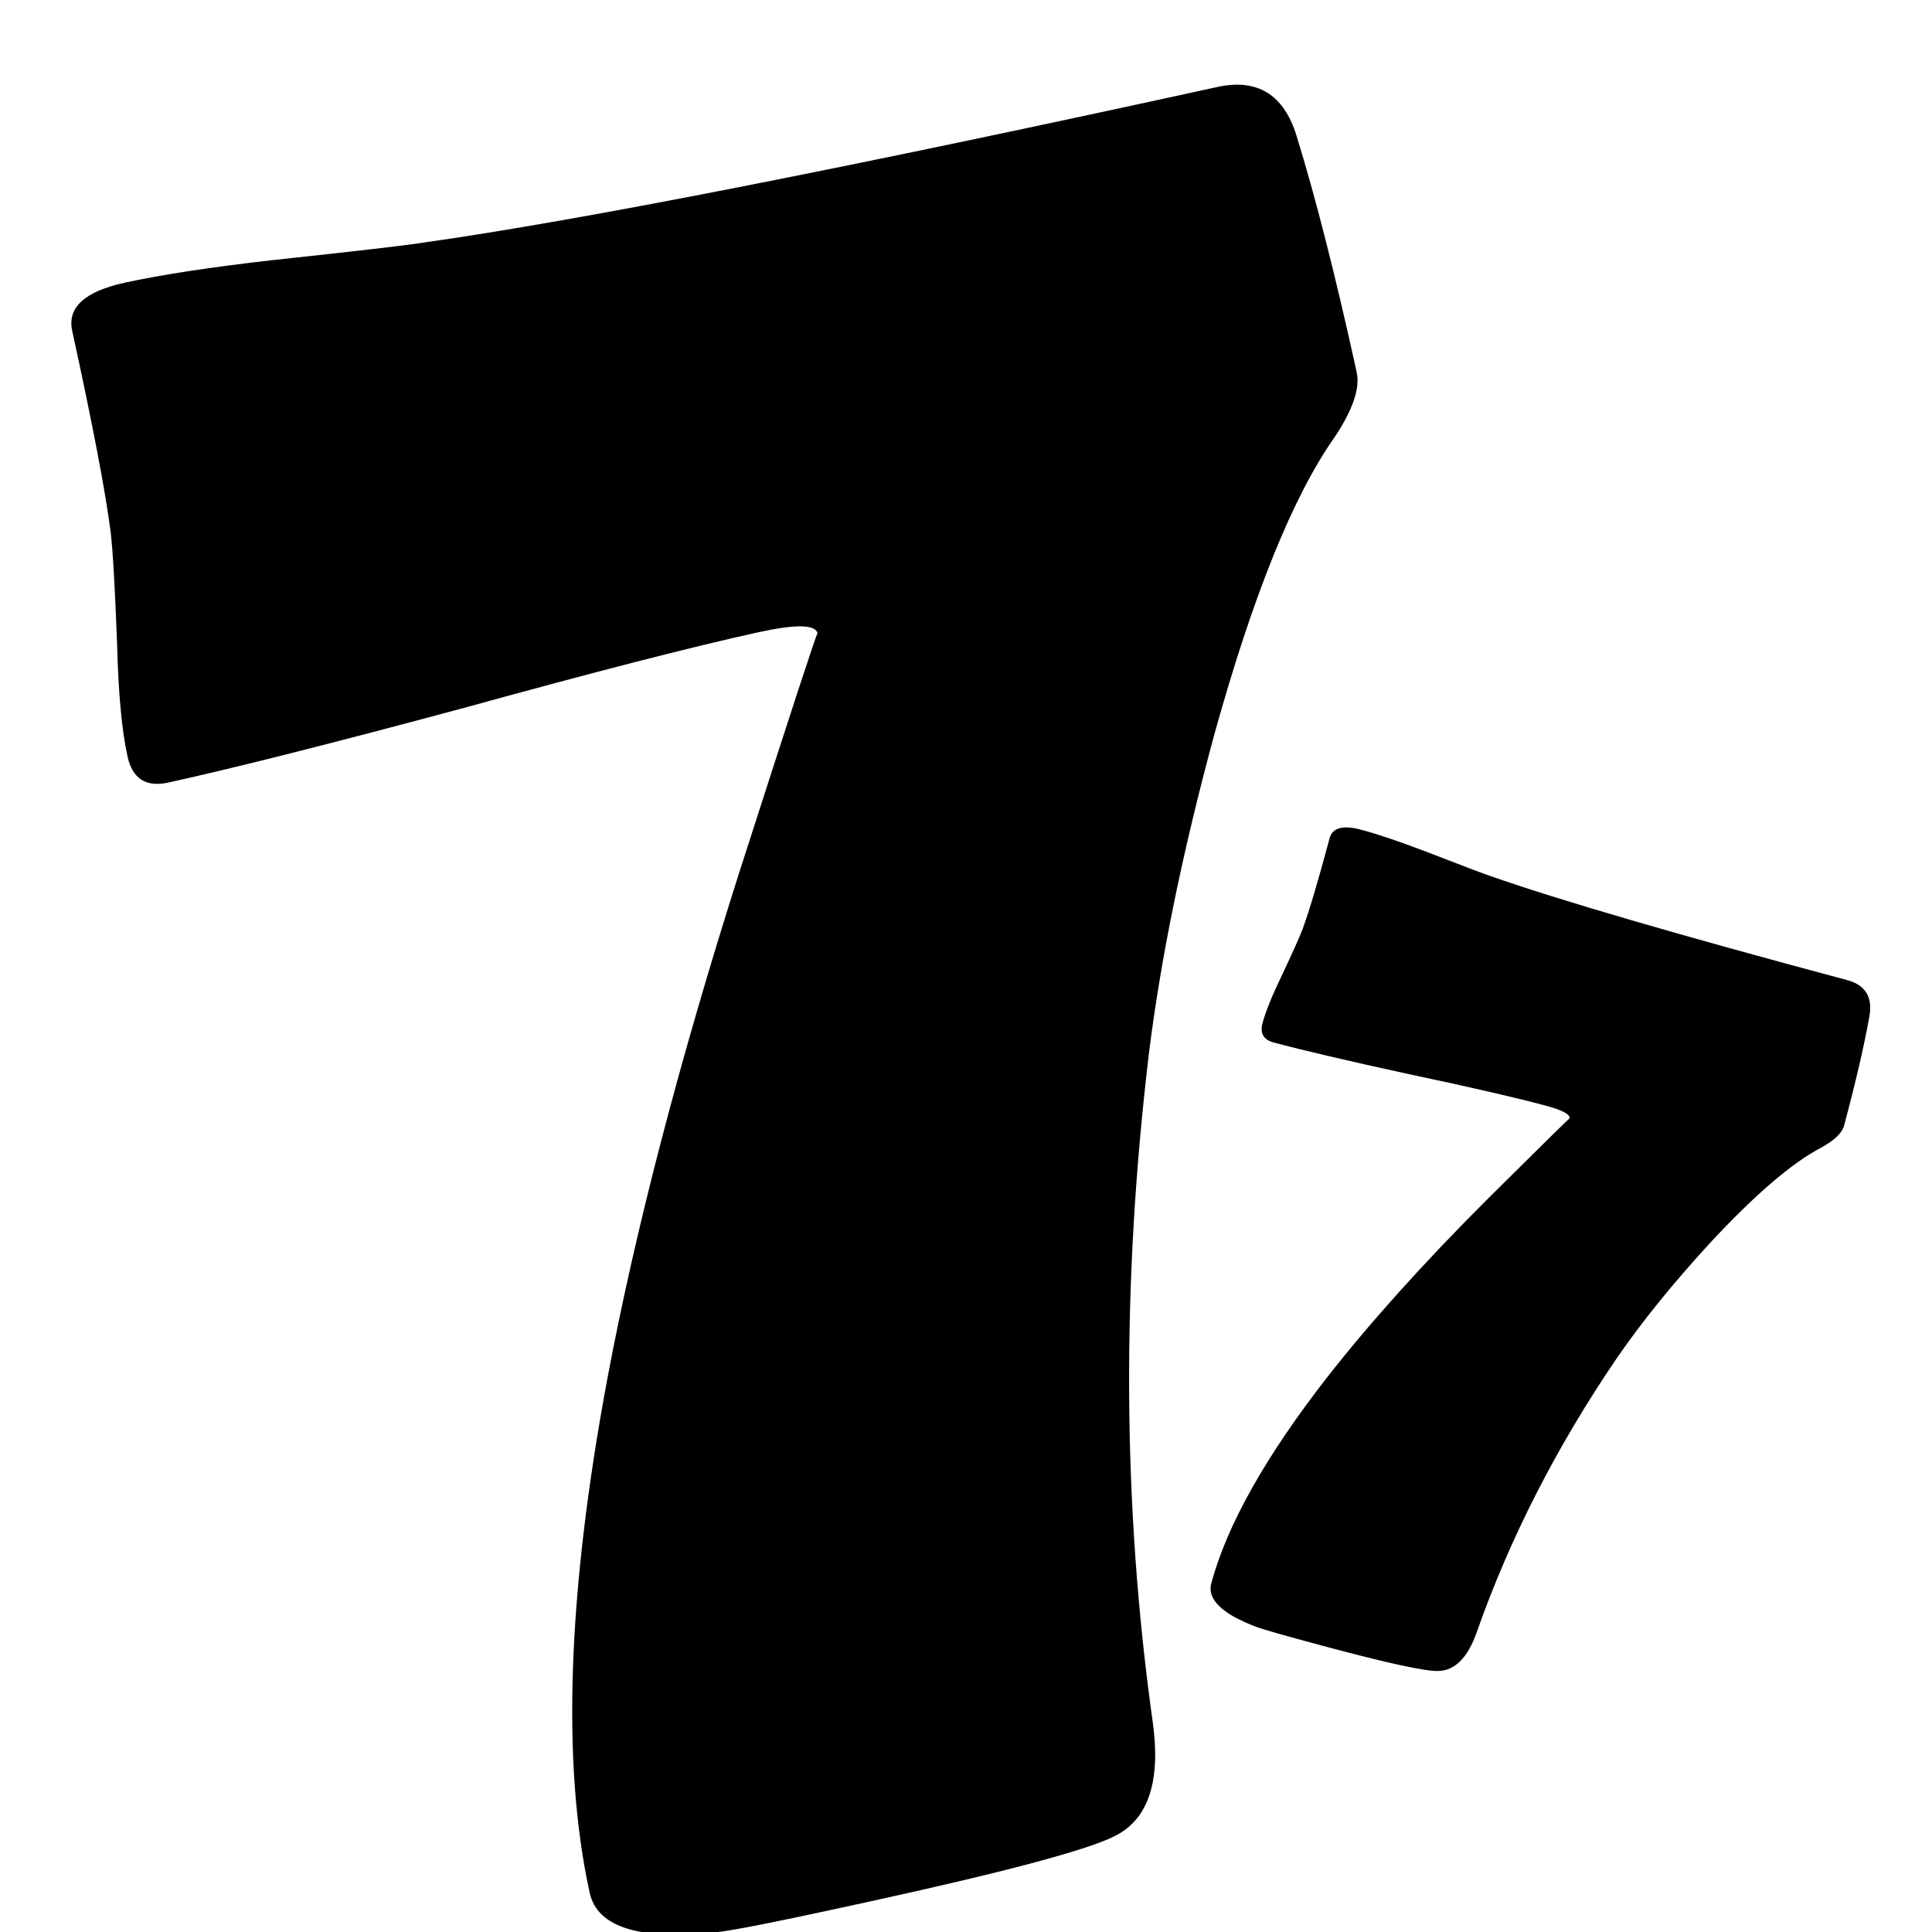 <svg width="19" height="19" viewBox="0 0 19 19" fill="none" xmlns="http://www.w3.org/2000/svg">
<g clip-path="url(#clip0_5141_783)">
<path d="M18.135 11.071C18.116 11.142 18.041 11.214 17.911 11.286C17.624 11.435 17.258 11.749 16.814 12.227C16.447 12.627 16.141 13.006 15.896 13.363C15.304 14.233 14.847 15.13 14.522 16.054C14.434 16.303 14.308 16.429 14.145 16.433C14.02 16.438 13.643 16.356 13.014 16.187C12.636 16.086 12.412 16.022 12.343 15.995C12.014 15.868 11.871 15.727 11.912 15.572C12.066 14.999 12.445 14.324 13.05 13.547C13.472 13.008 13.997 12.423 14.627 11.794C15.168 11.257 15.437 10.992 15.435 11C15.445 10.96 15.367 10.918 15.2 10.873C14.905 10.794 14.459 10.691 13.862 10.565C13.265 10.435 12.82 10.331 12.525 10.252C12.426 10.225 12.389 10.162 12.416 10.063C12.447 9.947 12.51 9.792 12.605 9.595C12.714 9.364 12.783 9.21 12.812 9.132C12.876 8.958 12.964 8.661 13.076 8.243C13.104 8.14 13.207 8.112 13.386 8.16C13.554 8.205 13.767 8.277 14.026 8.376C14.382 8.514 14.595 8.595 14.665 8.618C15.336 8.853 16.503 9.194 18.167 9.639C18.346 9.687 18.418 9.807 18.384 9.998C18.332 10.287 18.249 10.645 18.135 11.071Z" fill="black"/>
<path d="M13.342 3.66C13.377 3.818 13.304 4.031 13.124 4.301C12.717 4.878 12.323 5.852 11.942 7.223C11.632 8.367 11.418 9.408 11.301 10.344C11.027 12.621 11.039 14.817 11.336 16.932C11.416 17.504 11.299 17.874 10.987 18.044C10.749 18.178 9.937 18.398 8.55 18.701C7.716 18.884 7.218 18.984 7.056 19.001C6.293 19.085 5.874 18.956 5.799 18.614C5.522 17.35 5.58 15.663 5.974 13.553C6.25 12.085 6.683 10.426 7.271 8.577C7.78 6.994 8.036 6.211 8.04 6.228C8.021 6.141 7.827 6.137 7.458 6.218C6.809 6.36 5.842 6.609 4.558 6.963C3.272 7.309 2.305 7.553 1.655 7.696C1.436 7.744 1.302 7.658 1.254 7.439C1.198 7.184 1.164 6.819 1.152 6.343C1.131 5.787 1.11 5.419 1.089 5.239C1.038 4.836 0.911 4.174 0.71 3.253C0.66 3.024 0.832 2.867 1.227 2.78C1.596 2.7 2.081 2.626 2.683 2.558C3.509 2.469 4.003 2.412 4.163 2.386C5.698 2.169 8.3 1.659 11.969 0.856C12.364 0.769 12.624 0.928 12.75 1.333C12.939 1.945 13.136 2.72 13.342 3.66Z" fill="black"/>
<path d="M12.06 1.47C12.005 1.188 9.927 1.999 7.54 2.46C5.154 2.922 1.499 2.937 1.554 3.219C1.608 3.5 6.38 3.476 8.767 3.014C11.153 2.553 12.114 1.751 12.06 1.47Z" fill="black"/>
</g>
<defs>
<clipPath id="clip0_5141_783">
<rect width="19" height="19" fill="white"/>
</clipPath>
</defs>
</svg>
